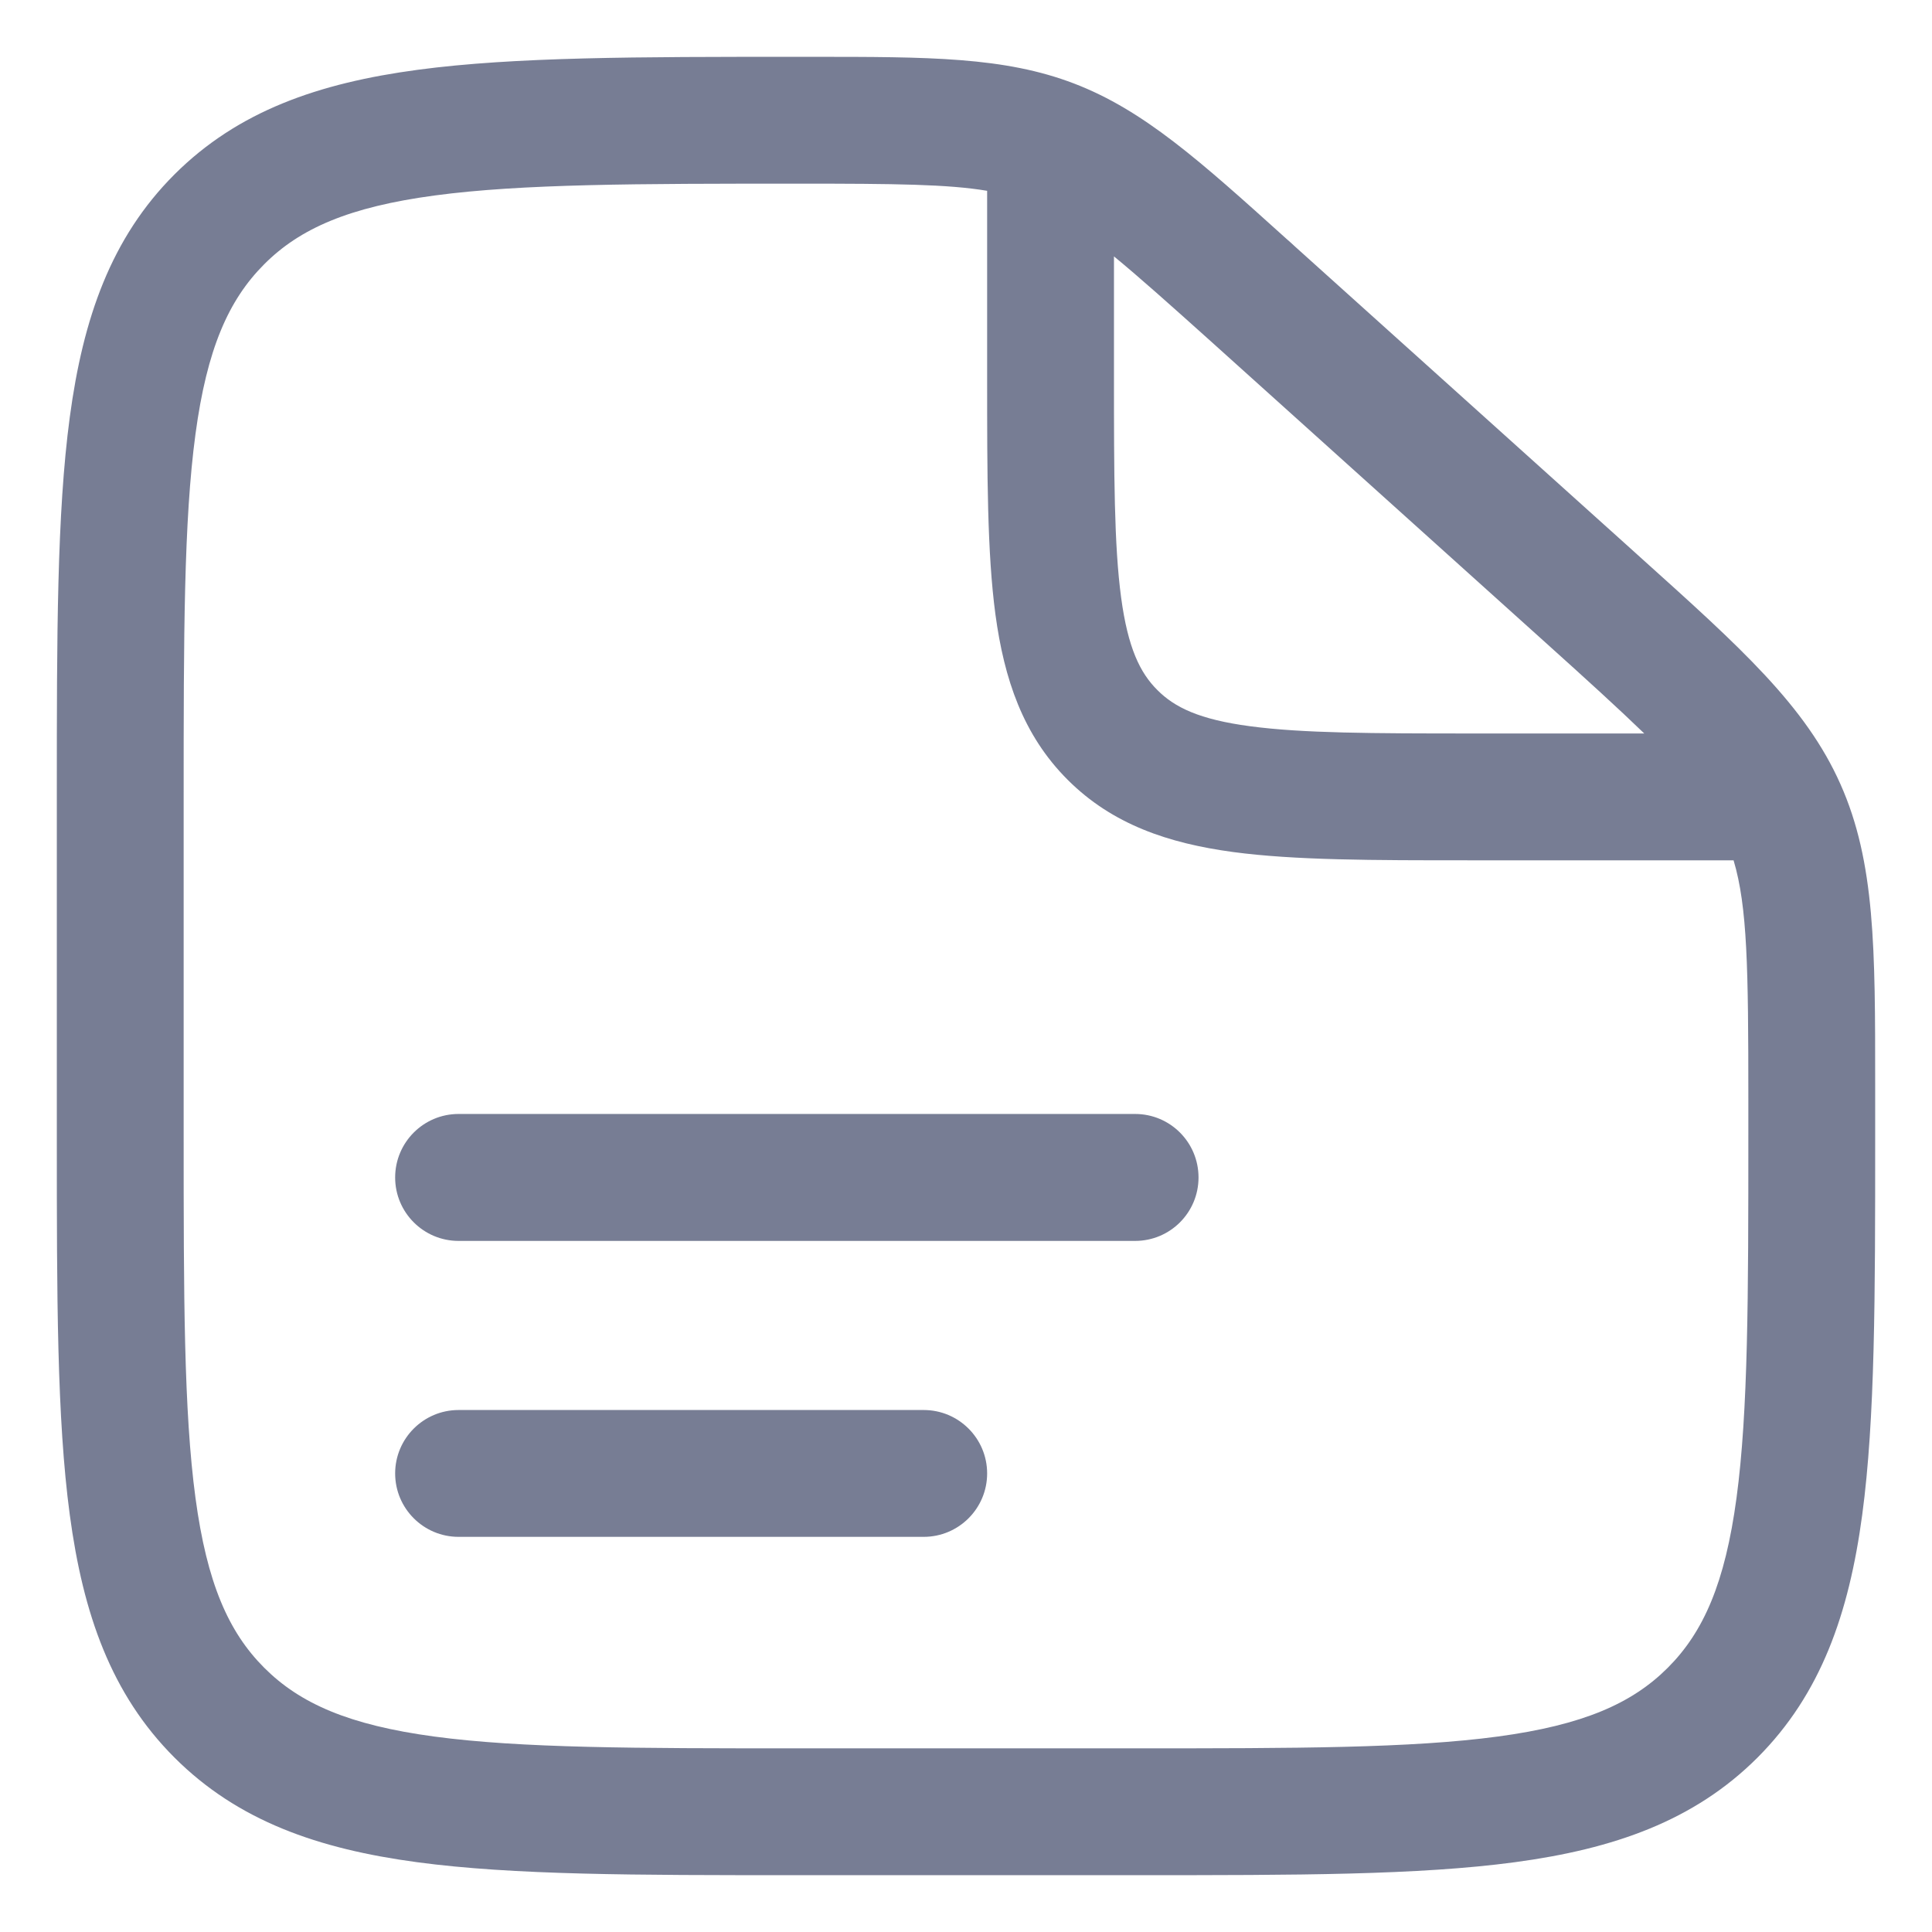 <svg width="17" height="17" viewBox="0 0 17 17" fill="none" xmlns="http://www.w3.org/2000/svg">
<path fill-rule="evenodd" clip-rule="evenodd" d="M3.477 10.361C3.477 10.052 3.727 9.802 4.035 9.802H9.988C10.297 9.802 10.546 10.052 10.546 10.361C10.546 10.669 10.297 10.919 9.988 10.919H4.035C3.727 10.919 3.477 10.669 3.477 10.361Z" fill="#777D94"/>
<path fill-rule="evenodd" clip-rule="evenodd" d="M3.477 12.965C3.477 12.657 3.727 12.407 4.035 12.407H8.128C8.436 12.407 8.686 12.657 8.686 12.965C8.686 13.273 8.436 13.523 8.128 13.523H4.035C3.727 13.523 3.477 13.273 3.477 12.965Z" fill="#777D94"/>
<path fill-rule="evenodd" clip-rule="evenodd" d="M8.686 1.679C8.343 1.621 7.876 1.616 7.034 1.616C5.607 1.616 4.594 1.617 3.825 1.72C3.072 1.821 2.639 2.01 2.325 2.325C2.01 2.64 1.821 3.071 1.72 3.82C1.617 4.585 1.616 5.593 1.616 7.012V9.988C1.616 11.407 1.617 12.415 1.72 13.18C1.821 13.929 2.01 14.36 2.325 14.675C2.64 14.99 3.071 15.179 3.82 15.28C4.584 15.383 5.593 15.384 7.012 15.384H9.988C11.407 15.384 12.415 15.383 13.18 15.28C13.929 15.179 14.36 14.99 14.675 14.675C14.99 14.36 15.179 13.929 15.28 13.18C15.383 12.415 15.384 11.407 15.384 9.988V9.663C15.384 8.52 15.376 7.978 15.254 7.57H12.925C12.082 7.57 11.393 7.57 10.849 7.497C10.281 7.42 9.788 7.255 9.394 6.861C9.001 6.468 8.836 5.975 8.759 5.407C8.686 4.863 8.686 4.174 8.686 3.331V1.679ZM9.802 2.256V3.291C9.802 4.184 9.803 4.797 9.865 5.258C9.925 5.703 10.032 5.921 10.184 6.072C10.335 6.224 10.553 6.331 10.998 6.39C11.459 6.452 12.072 6.454 12.965 6.454H14.468C14.247 6.24 13.965 5.983 13.598 5.653L10.652 3.001C10.29 2.676 10.021 2.436 9.802 2.256ZM7.142 0.5C8.173 0.5 8.838 0.5 9.451 0.735C10.064 0.97 10.556 1.413 11.318 2.1C11.345 2.123 11.371 2.147 11.398 2.172L14.344 4.823C14.376 4.851 14.407 4.879 14.437 4.907C15.318 5.699 15.888 6.211 16.194 6.899C16.501 7.587 16.5 8.353 16.5 9.538C16.5 9.579 16.5 9.621 16.5 9.663V10.03C16.5 11.398 16.5 12.481 16.386 13.329C16.269 14.201 16.021 14.908 15.465 15.465C14.908 16.022 14.201 16.269 13.329 16.386C12.481 16.5 11.398 16.5 10.03 16.5H6.97C5.602 16.5 4.519 16.5 3.671 16.386C2.798 16.269 2.092 16.022 1.535 15.465C0.978 14.908 0.731 14.201 0.614 13.329C0.5 12.481 0.5 11.398 0.5 10.03V6.97C0.5 5.602 0.5 4.519 0.614 3.671C0.731 2.798 0.978 2.092 1.535 1.535C2.093 0.978 2.801 0.731 3.677 0.614C4.528 0.5 5.617 0.5 6.992 0.5L7.034 0.5C7.07 0.5 7.106 0.5 7.142 0.5Z" fill="#777D94"/>
</svg>
